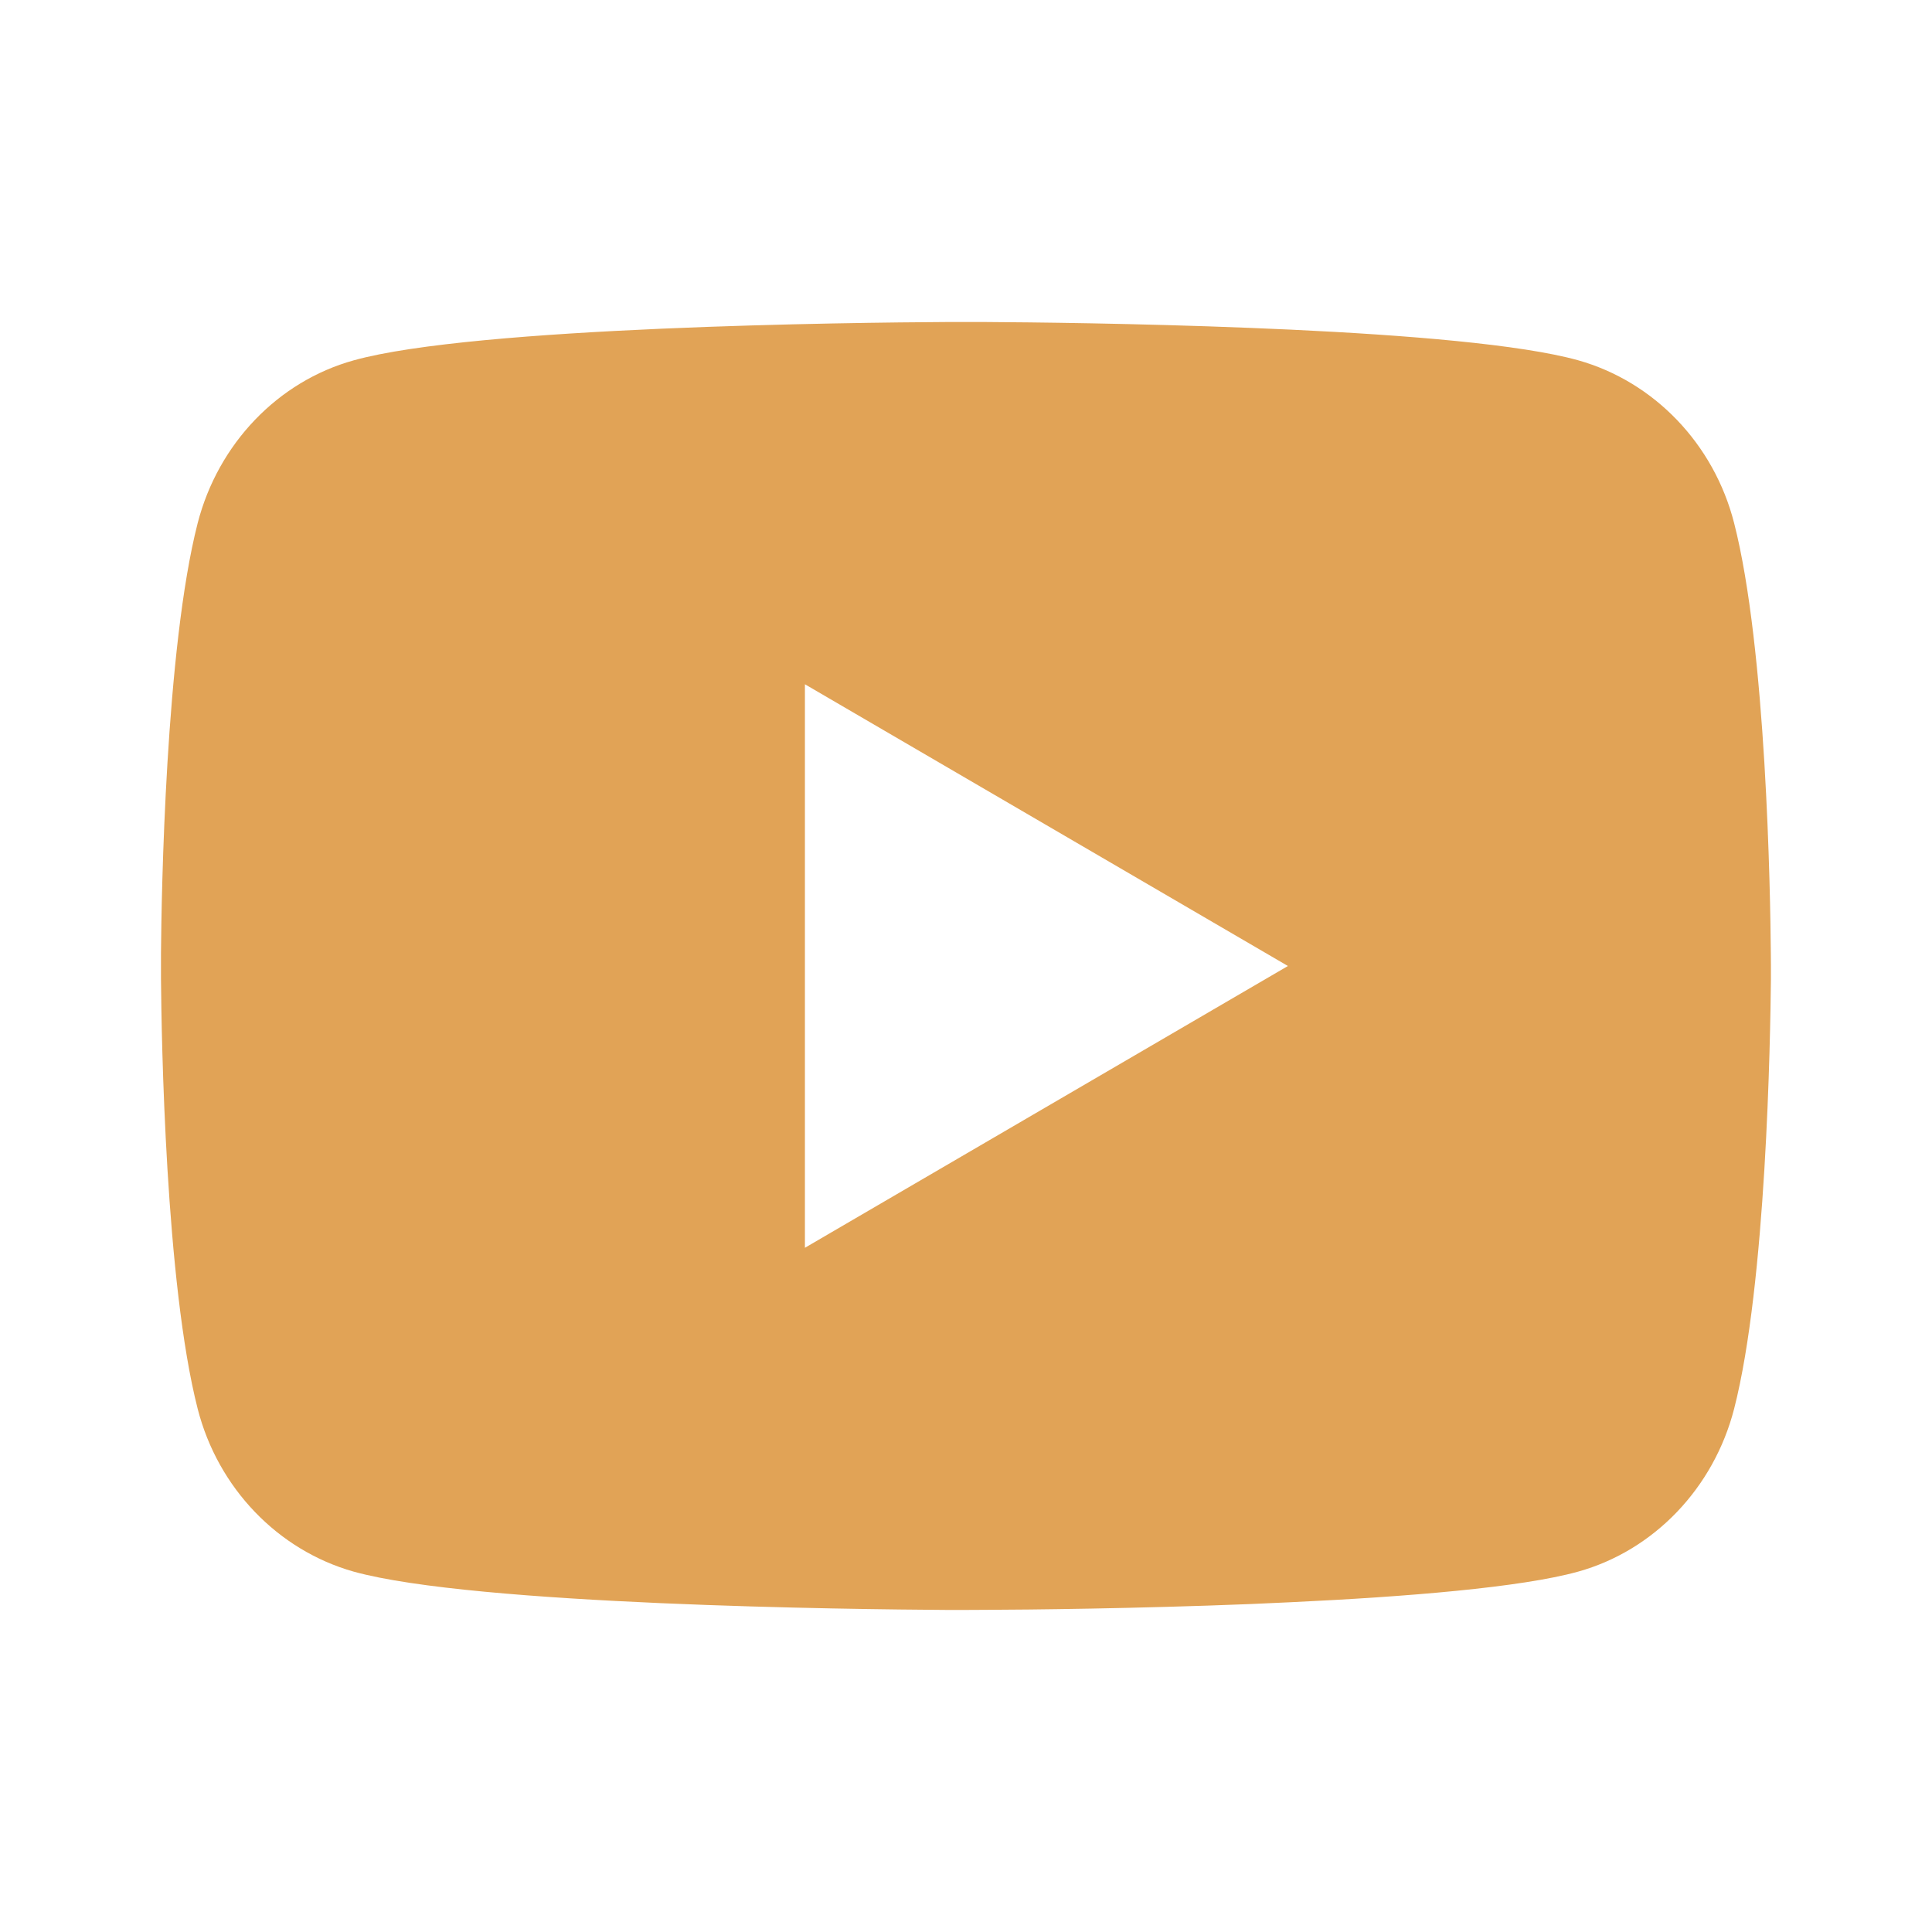 <svg width="40" height="40" viewBox="0 0 40 40" fill="none" xmlns="http://www.w3.org/2000/svg">
<path d="M20.407 6.667C21.297 6.672 23.523 6.694 25.89 6.789L26.73 6.825C29.112 6.937 31.492 7.13 32.673 7.459C34.248 7.902 35.485 9.192 35.903 10.829C36.57 13.429 36.653 18.499 36.663 19.727L36.665 19.98V20.27C36.653 21.499 36.57 26.57 35.903 29.169C35.48 30.81 34.242 32.102 32.673 32.539C31.492 32.867 29.112 33.06 26.73 33.172L25.89 33.21C23.523 33.304 21.297 33.327 20.407 33.33L20.015 33.332H19.59C17.707 33.32 9.83 33.235 7.323 32.539C5.75 32.095 4.512 30.805 4.093 29.169C3.427 26.569 3.343 21.499 3.333 20.27V19.727C3.343 18.499 3.427 13.427 4.093 10.829C4.517 9.187 5.755 7.895 7.325 7.46C9.83 6.762 17.708 6.677 19.592 6.667H20.407ZM16.665 14.167V25.834L26.665 20L16.665 14.167Z" fill="#E1A356"/>
</svg>
